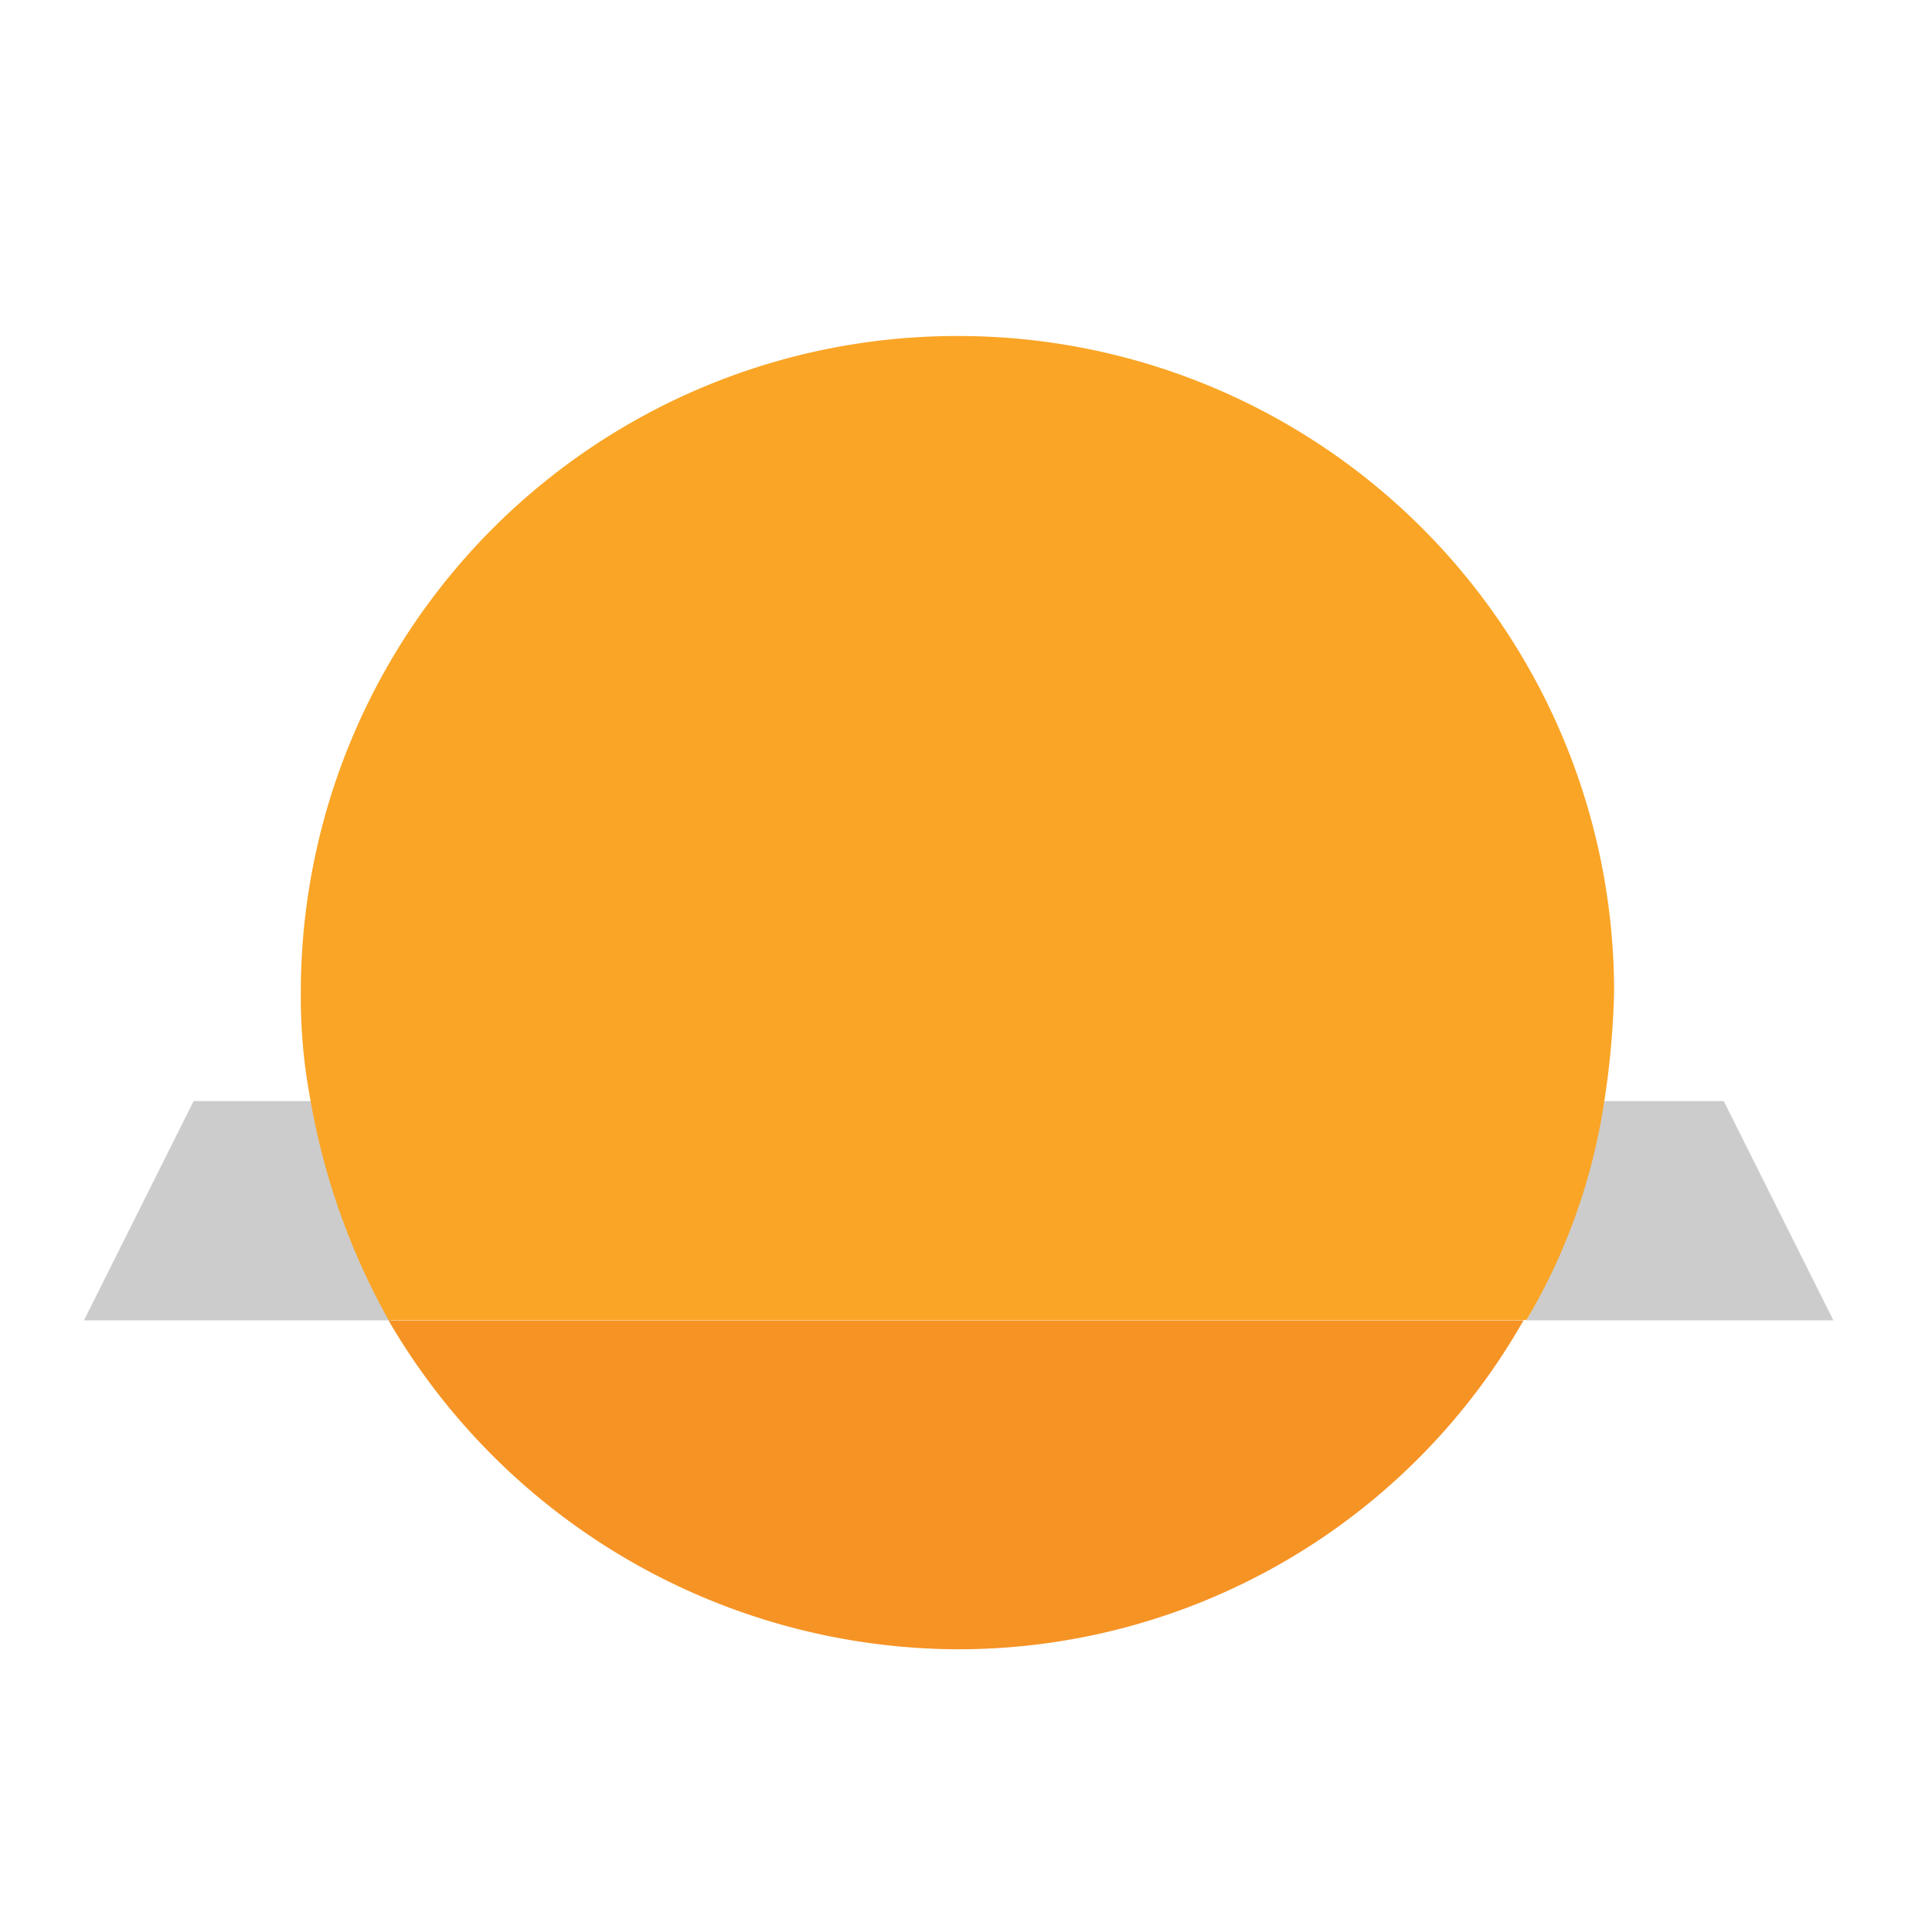 <svg xmlns="http://www.w3.org/2000/svg" xmlns:xlink="http://www.w3.org/1999/xlink" width="24" height="24" viewBox="0 0 24 24">
  <defs>
    <clipPath id="clip-path">
      <rect id="Rectangle_3153" data-name="Rectangle 3153" width="24" height="24" transform="translate(-3163 -1633)" fill="#fff"/>
    </clipPath>
  </defs>
  <g id="coinjar" transform="translate(3163 1633)" clip-path="url(#clip-path)">
    <g id="coinjar-wallet-seeklogo.com" transform="translate(-3161.957 -1628.826)">
      <path id="Path_10099" data-name="Path 10099" d="M12.6,40.7a8.217,8.217,0,0,0,7.052,4.086A8.08,8.08,0,0,0,26.7,40.7Z" transform="translate(-8.817 -28.472)" fill="#f69325"/>
      <path id="Path_10100" data-name="Path 10100" d="M21.832,34.424,20.47,31.7H18.987a8.615,8.615,0,0,1-.969,2.724ZM1.462,31.7.1,34.424H3.914A7.508,7.508,0,0,1,2.945,31.7Z" transform="translate(-0.1 -22.196)" opacity="0.2"/>
      <path id="Path_10101" data-name="Path 10101" d="M17.172.3A8.151,8.151,0,0,0,9,8.442,6.908,6.908,0,0,0,9.121,9.8a8.614,8.614,0,0,0,.969,2.724H24.225A7.508,7.508,0,0,0,25.193,9.8a10.348,10.348,0,0,0,.121-1.362A8.145,8.145,0,0,0,17.172.3Z" transform="translate(-6.306 -0.3)" fill="#faa526"/>
    </g>
  </g>
</svg>

